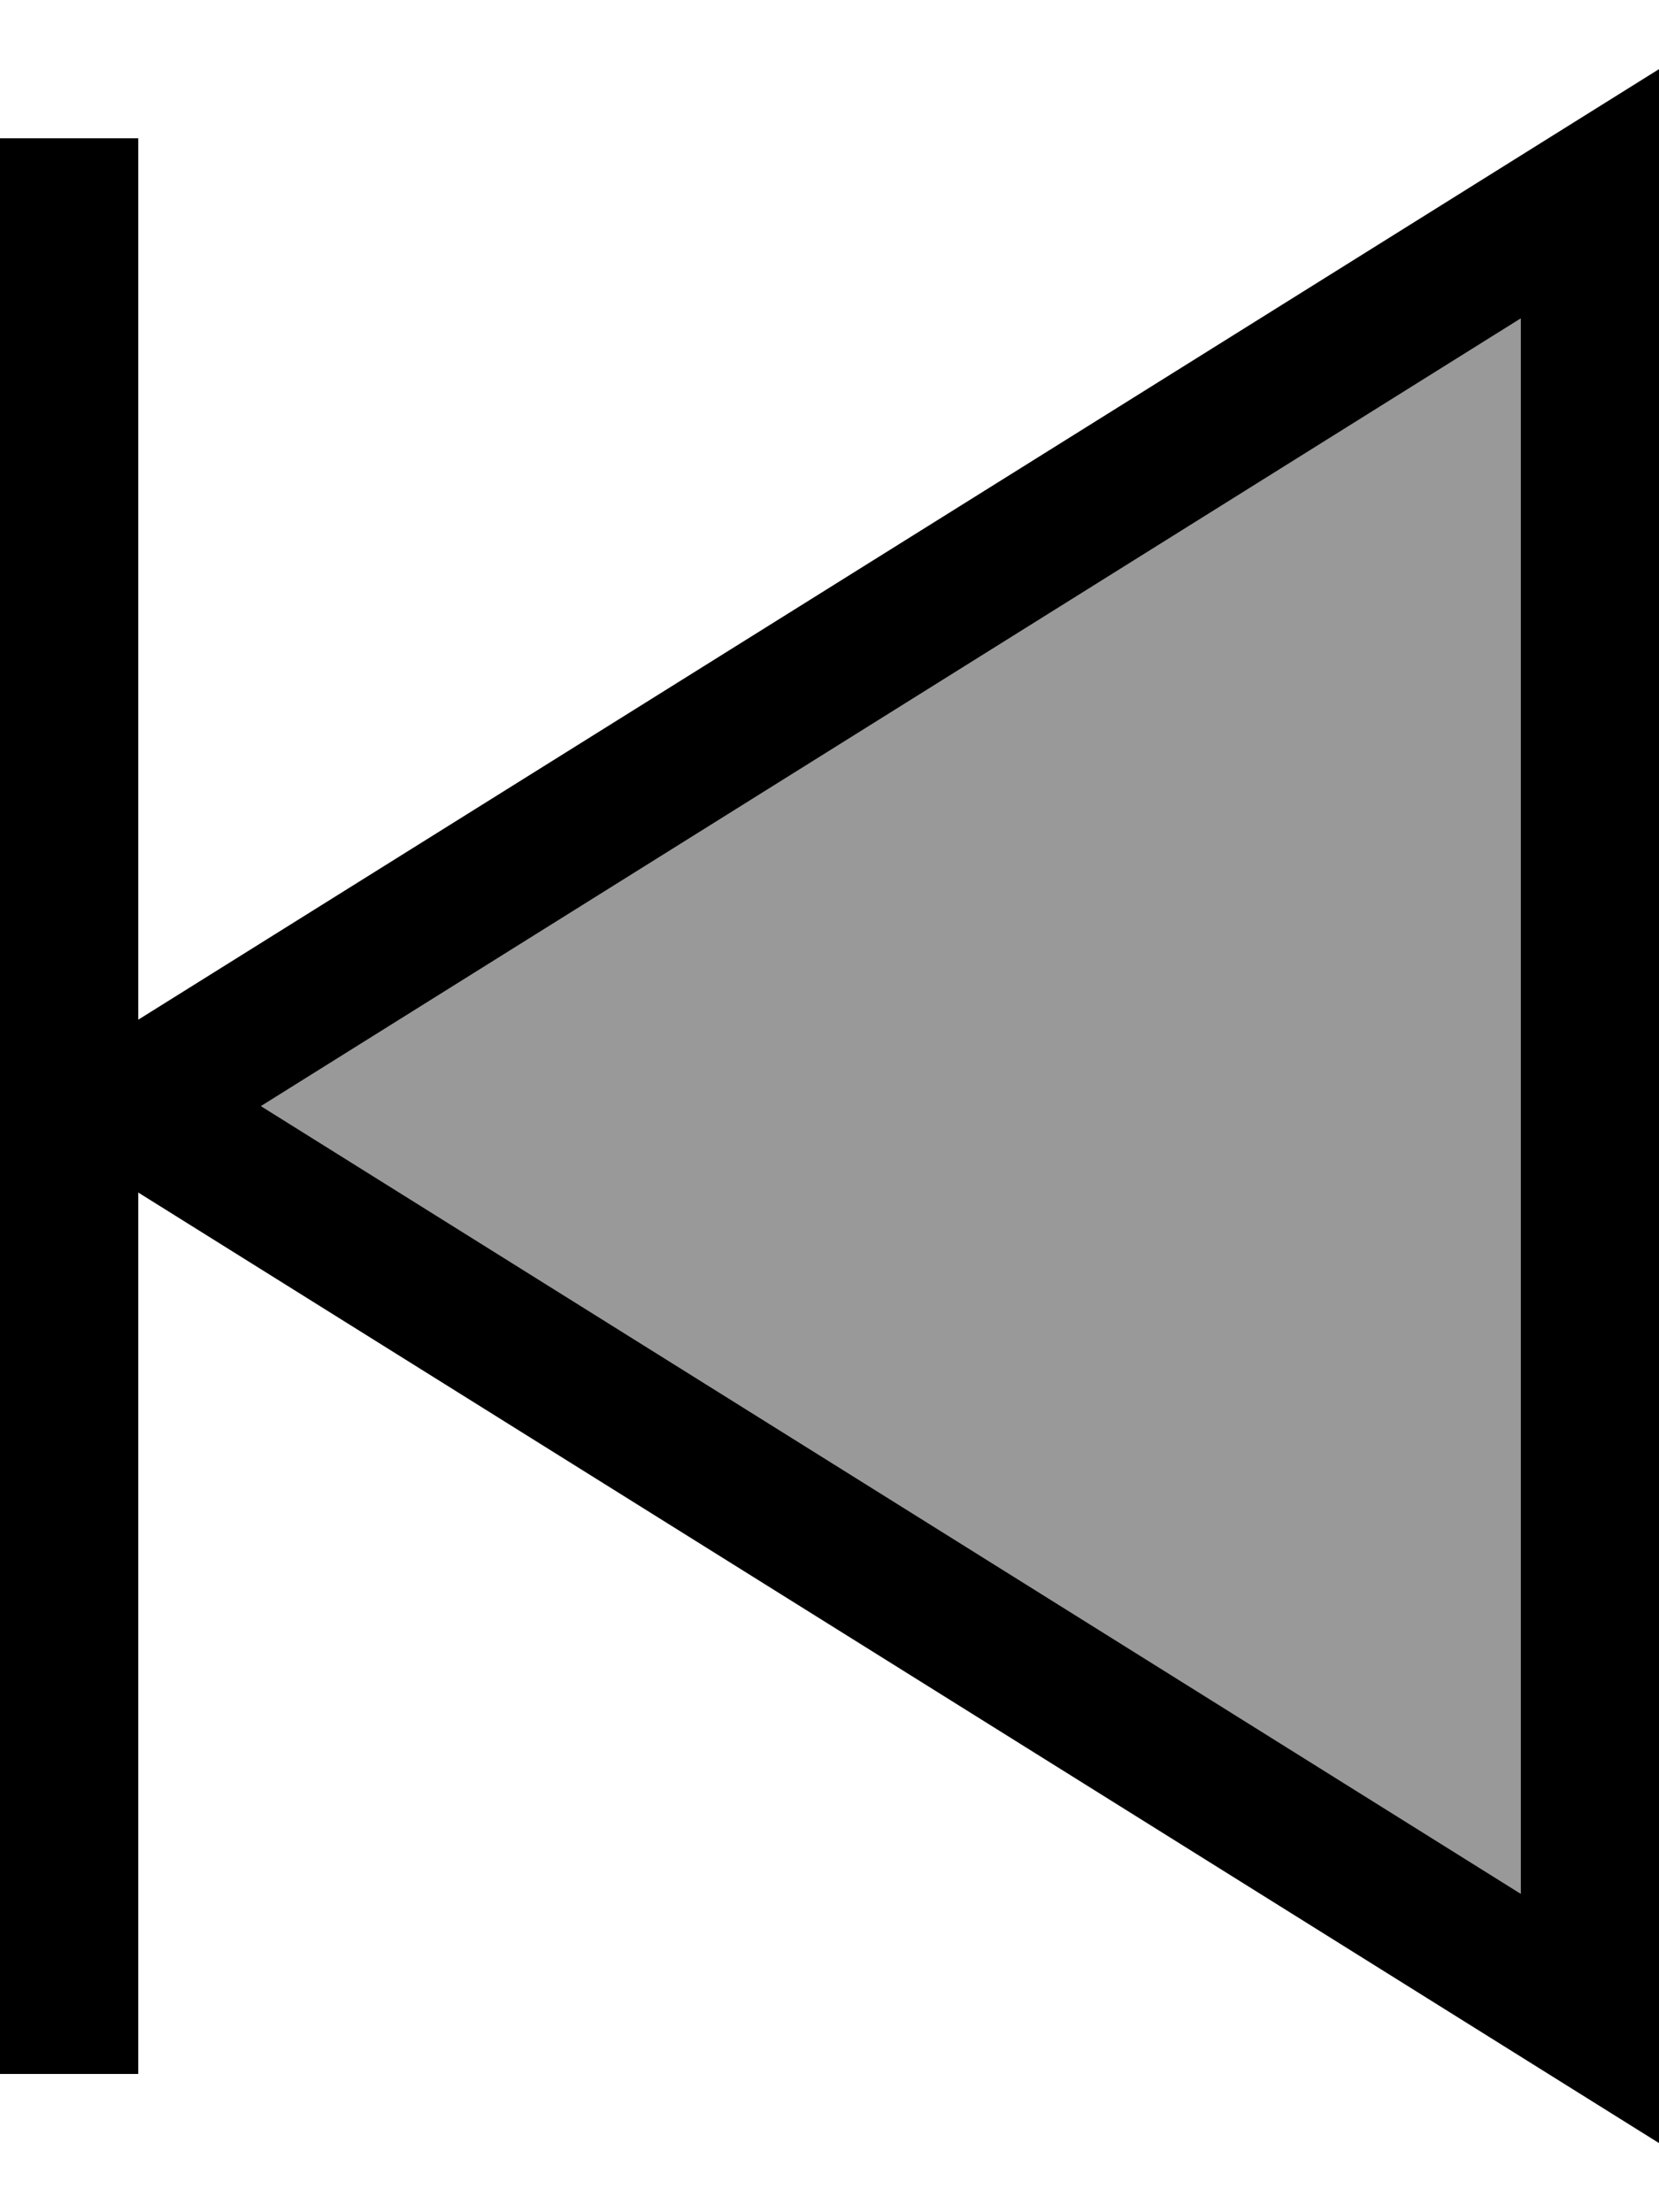 <svg fill="currentColor" xmlns="http://www.w3.org/2000/svg" viewBox="0 0 384 512"><!--! Font Awesome Pro 7.0.1 by @fontawesome - https://fontawesome.com License - https://fontawesome.com/license (Commercial License) Copyright 2025 Fonticons, Inc. --><path opacity=".4" fill="currentColor" d="M60.4 256L352 73.7 352 438.3 60.4 256z"/><path fill="currentColor" d="M384 53.7l0-37.7-352 220 0-204-32 0 0 448 32 0 0-204 352 220 0-442.3zM60.4 256L352 73.7 352 438.3 60.4 256z"/></svg>